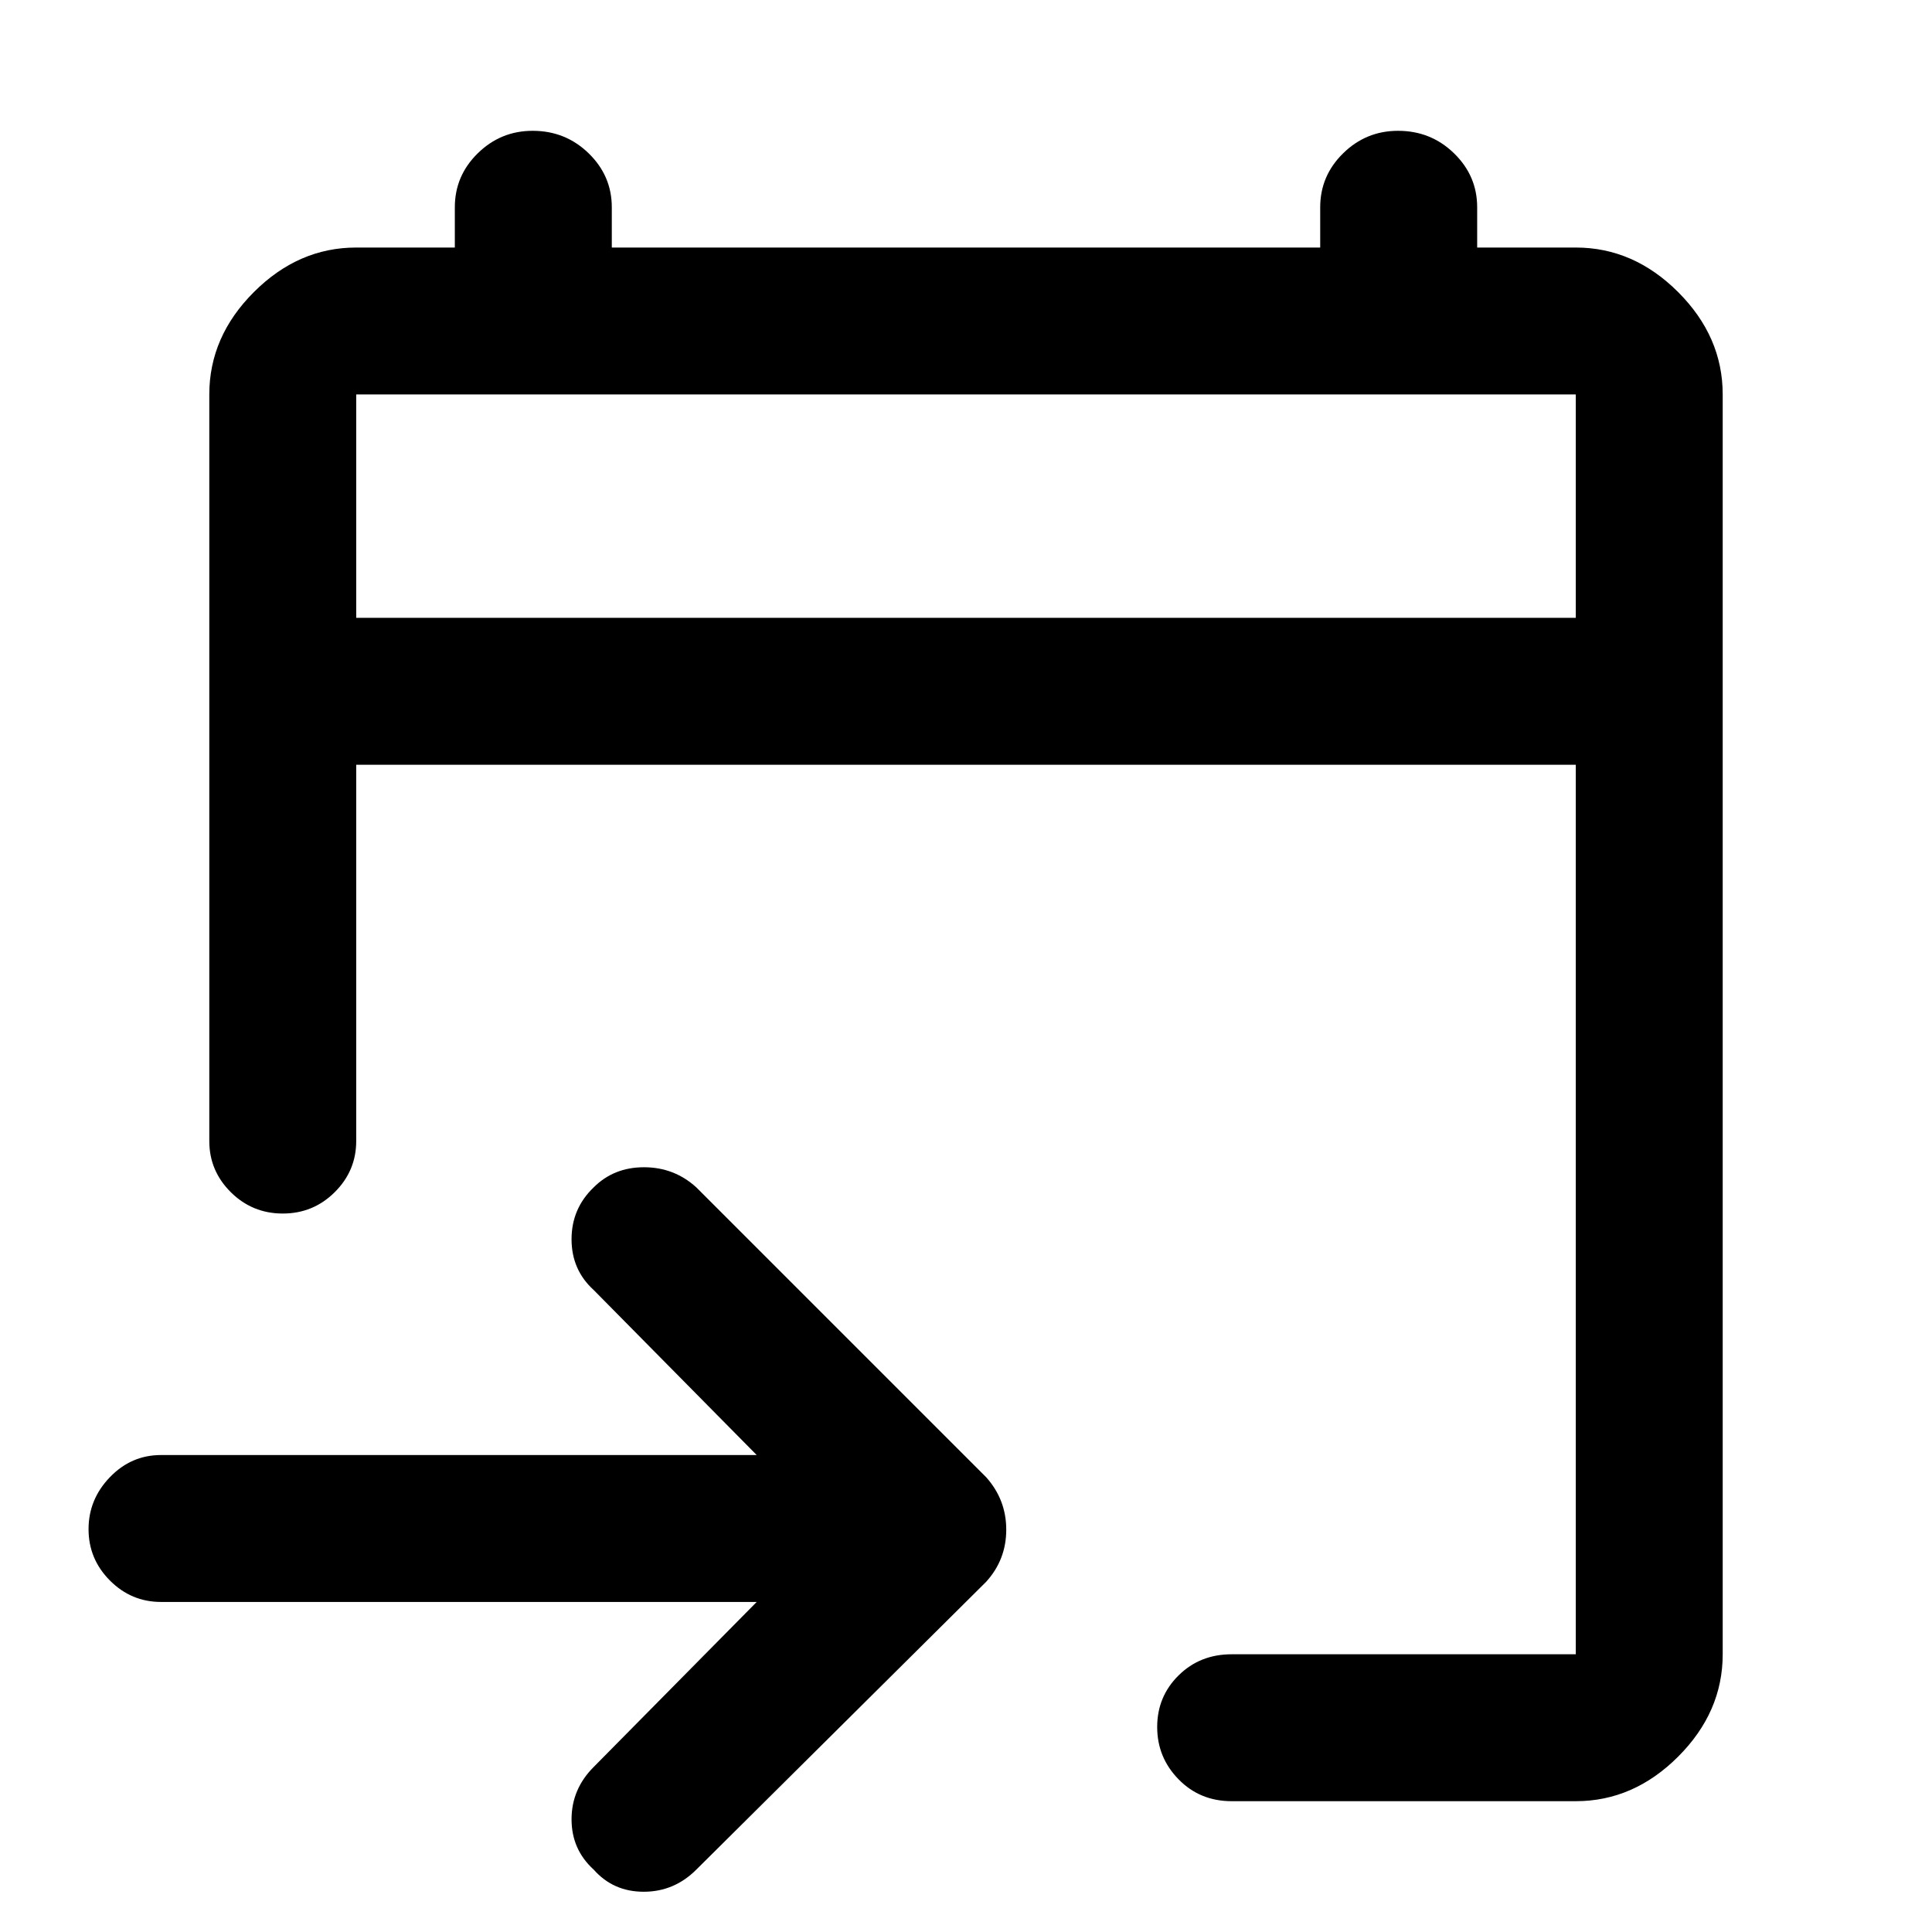 <svg xmlns="http://www.w3.org/2000/svg" height="48" viewBox="0 -960 960 960" width="48"><path d="M783-65H612q-15.75 0-26.37-10.86-10.63-10.86-10.63-26t10.63-25.64Q596.25-138 612-138h171v-442H177v187q0 14.77-10.68 25.39Q155.65-357 140.51-357q-15.14 0-25.83-10.61Q104-378.23 104-393v-371q0-28.72 22.14-50.86Q148.27-837 177-837h49v-20q0-15.63 11.38-26.81Q248.77-895 264.68-895q16.34 0 27.83 11.19Q304-872.63 304-857v20h352v-20q0-15.63 11.38-26.81Q678.77-895 694.68-895q16.35 0 27.83 11.19Q734-872.63 734-857v20h49q28.72 0 50.86 22.14T856-764v626q0 28.72-22.14 50.86T783-65Zm-407-99H80q-14.78 0-25.39-10.66Q44-185.32 44-200.16T54.61-226Q65.22-237 80-237h296l-81-82q-11-10-11-25.23 0-15.24 11-25.77 10-10 25-10t26 10l144 144q10 11.18 10 26.09T490-174L346-31q-11 11-26.13 11-15.14 0-24.87-11-11-10-11-25t11-26l81-82ZM177-653h606v-111H177v111Zm0 0v-111 111Z"/></svg>